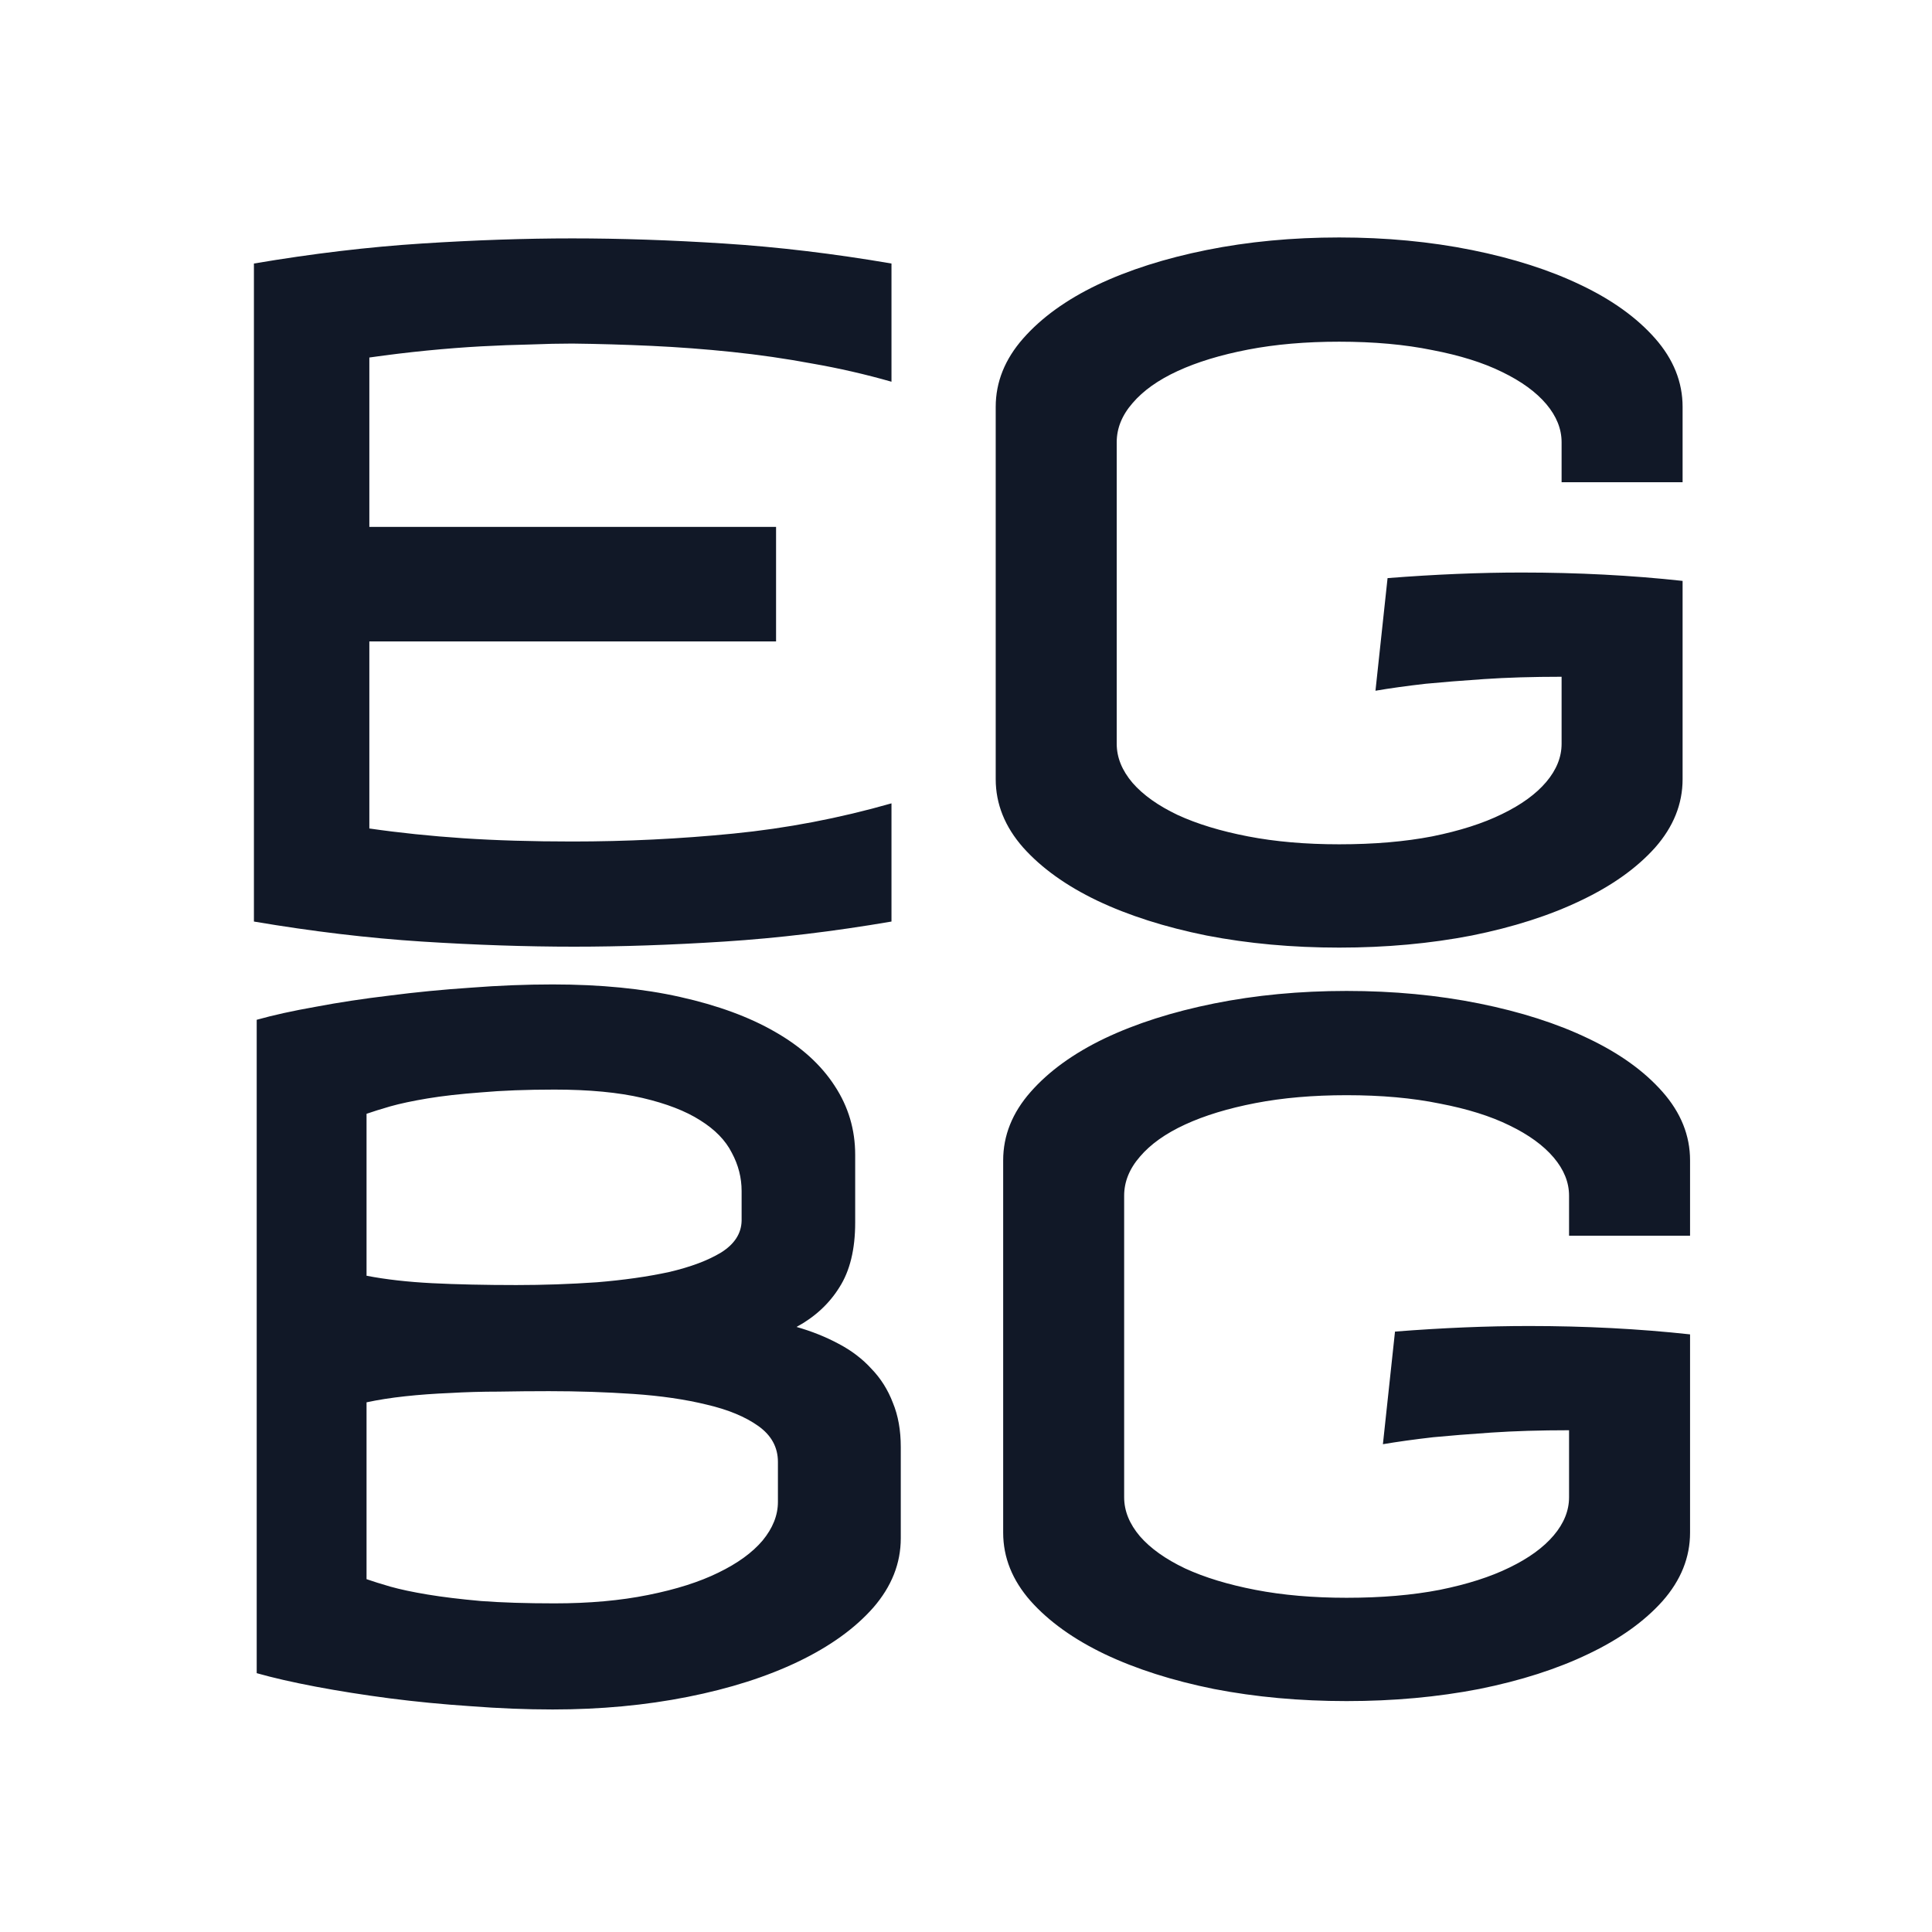 <svg width="100" height="100" viewBox="0 0 100 100" fill="none" xmlns="http://www.w3.org/2000/svg">
<rect width="100" height="100" fill="white"/>
<path d="M29.619 12.339C32.092 12.339 34.709 12.427 37.471 12.604C40.249 12.781 43.14 13.126 46.143 13.64V19.758C44.794 19.373 43.429 19.059 42.048 18.819C40.667 18.562 39.278 18.361 37.881 18.216C36.5 18.072 35.119 17.968 33.738 17.903C32.357 17.839 30.984 17.799 29.619 17.783C28.96 17.783 28.23 17.799 27.427 17.831C26.64 17.847 25.797 17.879 24.898 17.927C24.014 17.976 23.083 18.048 22.104 18.144C21.124 18.241 20.128 18.361 19.117 18.505V27.273H40.169V33.199H19.117V42.882C20.674 43.107 22.296 43.275 23.982 43.388C25.668 43.5 27.547 43.556 29.619 43.556C32.413 43.556 35.191 43.42 37.953 43.147C40.715 42.874 43.445 42.352 46.143 41.581V47.699C43.14 48.213 40.257 48.558 37.495 48.735C34.733 48.912 32.14 49 29.715 49C27.242 49 24.617 48.912 21.838 48.735C19.076 48.558 16.178 48.213 13.143 47.699V13.64C16.178 13.126 19.076 12.781 21.838 12.604C24.601 12.427 27.194 12.339 29.619 12.339ZM69.315 12.291C71.74 12.291 74.028 12.508 76.18 12.941C78.331 13.375 80.21 13.977 81.816 14.748C83.438 15.519 84.722 16.442 85.67 17.518C86.617 18.594 87.091 19.774 87.091 21.059V24.961H80.828V22.889C80.828 22.199 80.563 21.54 80.034 20.914C79.504 20.288 78.741 19.734 77.745 19.252C76.766 18.77 75.561 18.393 74.132 18.12C72.719 17.831 71.113 17.686 69.315 17.686C67.58 17.686 66.007 17.823 64.594 18.096C63.18 18.369 61.968 18.738 60.956 19.204C59.945 19.67 59.166 20.224 58.62 20.866C58.074 21.492 57.801 22.167 57.801 22.889V38.498C57.801 39.205 58.074 39.879 58.62 40.521C59.166 41.148 59.945 41.702 60.956 42.183C61.968 42.649 63.18 43.018 64.594 43.291C66.007 43.564 67.58 43.701 69.315 43.701C71.113 43.701 72.719 43.564 74.132 43.291C75.561 43.002 76.766 42.617 77.745 42.135C78.741 41.653 79.504 41.099 80.034 40.473C80.563 39.847 80.828 39.188 80.828 38.498V35.029C79.335 35.029 77.994 35.069 76.806 35.15C75.634 35.23 74.63 35.31 73.795 35.391C72.815 35.503 71.948 35.623 71.194 35.752L71.82 29.923C74.277 29.73 76.589 29.634 78.757 29.634C81.663 29.634 84.442 29.778 87.091 30.067V40.329C87.091 41.613 86.617 42.794 85.67 43.869C84.722 44.929 83.438 45.845 81.816 46.615C80.21 47.386 78.331 47.988 76.18 48.422C74.028 48.839 71.74 49.048 69.315 49.048C66.89 49.048 64.602 48.839 62.45 48.422C60.298 47.988 58.411 47.386 56.789 46.615C55.183 45.845 53.907 44.929 52.959 43.869C52.012 42.794 51.538 41.613 51.538 40.329V21.059C51.538 19.774 52.012 18.594 52.959 17.518C53.907 16.442 55.183 15.519 56.789 14.748C58.411 13.977 60.298 13.375 62.45 12.941C64.602 12.508 66.89 12.291 69.315 12.291ZM28.607 50.954C31.08 50.954 33.28 51.17 35.207 51.604C37.15 52.038 38.788 52.64 40.121 53.411C41.47 54.181 42.497 55.113 43.204 56.205C43.911 57.281 44.264 58.469 44.264 59.77V63.286C44.264 64.667 43.991 65.784 43.445 66.635C42.915 67.486 42.176 68.168 41.229 68.682C42.016 68.907 42.738 69.196 43.397 69.549C44.071 69.902 44.641 70.336 45.107 70.85C45.589 71.348 45.958 71.934 46.215 72.608C46.488 73.267 46.624 74.029 46.624 74.897V79.618C46.624 80.918 46.151 82.115 45.203 83.207C44.256 84.282 42.963 85.214 41.325 86.001C39.687 86.788 37.776 87.398 35.592 87.831C33.408 88.265 31.08 88.482 28.607 88.482C27.226 88.482 25.813 88.425 24.368 88.313C22.922 88.217 21.517 88.08 20.152 87.904C18.803 87.727 17.535 87.526 16.347 87.302C15.158 87.077 14.139 86.844 13.287 86.603L13.287 52.784C14.139 52.544 15.158 52.319 16.347 52.11C17.535 51.885 18.803 51.692 20.152 51.532C21.517 51.355 22.922 51.219 24.368 51.122C25.813 51.01 27.226 50.954 28.607 50.954ZM28.414 72.006C27.547 72.006 26.68 72.014 25.813 72.03C24.946 72.03 24.103 72.054 23.284 72.102C22.481 72.135 21.71 72.191 20.971 72.271C20.233 72.351 19.566 72.456 18.972 72.584V81.737C19.293 81.85 19.703 81.978 20.201 82.123C20.715 82.267 21.357 82.404 22.128 82.532C22.898 82.661 23.822 82.773 24.898 82.869C25.974 82.95 27.242 82.99 28.703 82.99C30.502 82.99 32.116 82.845 33.545 82.556C34.99 82.267 36.203 81.882 37.182 81.4C38.178 80.918 38.941 80.364 39.471 79.738C40 79.096 40.265 78.429 40.265 77.739V75.667C40.265 74.913 39.928 74.294 39.254 73.813C38.579 73.331 37.688 72.962 36.58 72.704C35.472 72.432 34.203 72.247 32.774 72.15C31.361 72.054 29.908 72.006 28.414 72.006ZM18.972 66.032C19.968 66.225 21.1 66.353 22.369 66.418C23.653 66.482 25.106 66.514 26.728 66.514C28.125 66.514 29.514 66.466 30.895 66.37C32.276 66.257 33.521 66.081 34.629 65.84C35.737 65.583 36.636 65.246 37.327 64.828C38.017 64.394 38.37 63.848 38.386 63.19V61.648C38.386 60.958 38.218 60.3 37.881 59.673C37.559 59.031 37.014 58.469 36.243 57.987C35.488 57.505 34.492 57.12 33.256 56.831C32.02 56.542 30.502 56.397 28.703 56.397C27.242 56.397 25.974 56.446 24.898 56.542C23.822 56.622 22.898 56.727 22.128 56.855C21.357 56.984 20.715 57.12 20.201 57.265C19.703 57.409 19.293 57.538 18.972 57.65V66.032ZM69.7 51.291C72.125 51.291 74.413 51.508 76.565 51.941C78.717 52.375 80.596 52.977 82.201 53.748C83.823 54.519 85.108 55.442 86.055 56.518C87.003 57.594 87.477 58.774 87.477 60.059V63.961H81.214V61.889C81.214 61.199 80.949 60.54 80.419 59.914C79.889 59.288 79.126 58.734 78.131 58.252C77.151 57.77 75.947 57.393 74.517 57.12C73.104 56.831 71.499 56.687 69.7 56.687C67.966 56.687 66.392 56.823 64.979 57.096C63.566 57.369 62.353 57.738 61.342 58.204C60.33 58.67 59.551 59.224 59.005 59.866C58.459 60.492 58.186 61.167 58.186 61.889V77.498C58.186 78.204 58.459 78.879 59.005 79.521C59.551 80.147 60.33 80.701 61.342 81.183C62.353 81.649 63.566 82.018 64.979 82.291C66.392 82.564 67.966 82.701 69.7 82.701C71.499 82.701 73.104 82.564 74.517 82.291C75.947 82.002 77.151 81.617 78.131 81.135C79.126 80.653 79.889 80.099 80.419 79.473C80.949 78.847 81.214 78.188 81.214 77.498V74.029C79.72 74.029 78.379 74.07 77.191 74.15C76.019 74.23 75.015 74.31 74.18 74.391C73.201 74.503 72.334 74.624 71.579 74.752L72.205 68.923C74.662 68.73 76.974 68.634 79.142 68.634C82.049 68.634 84.827 68.778 87.477 69.067V79.329C87.477 80.613 87.003 81.793 86.055 82.869C85.108 83.929 83.823 84.845 82.201 85.615C80.596 86.386 78.717 86.988 76.565 87.422C74.413 87.839 72.125 88.048 69.7 88.048C67.275 88.048 64.987 87.839 62.835 87.422C60.683 86.988 58.797 86.386 57.175 85.615C55.569 84.845 54.292 83.929 53.345 82.869C52.397 81.793 51.924 80.613 51.924 79.329V60.059C51.924 58.774 52.397 57.594 53.345 56.518C54.292 55.442 55.569 54.519 57.175 53.748C58.797 52.977 60.683 52.375 62.835 51.941C64.987 51.508 67.275 51.291 69.7 51.291Z" fill="#111827"/>
</svg>
